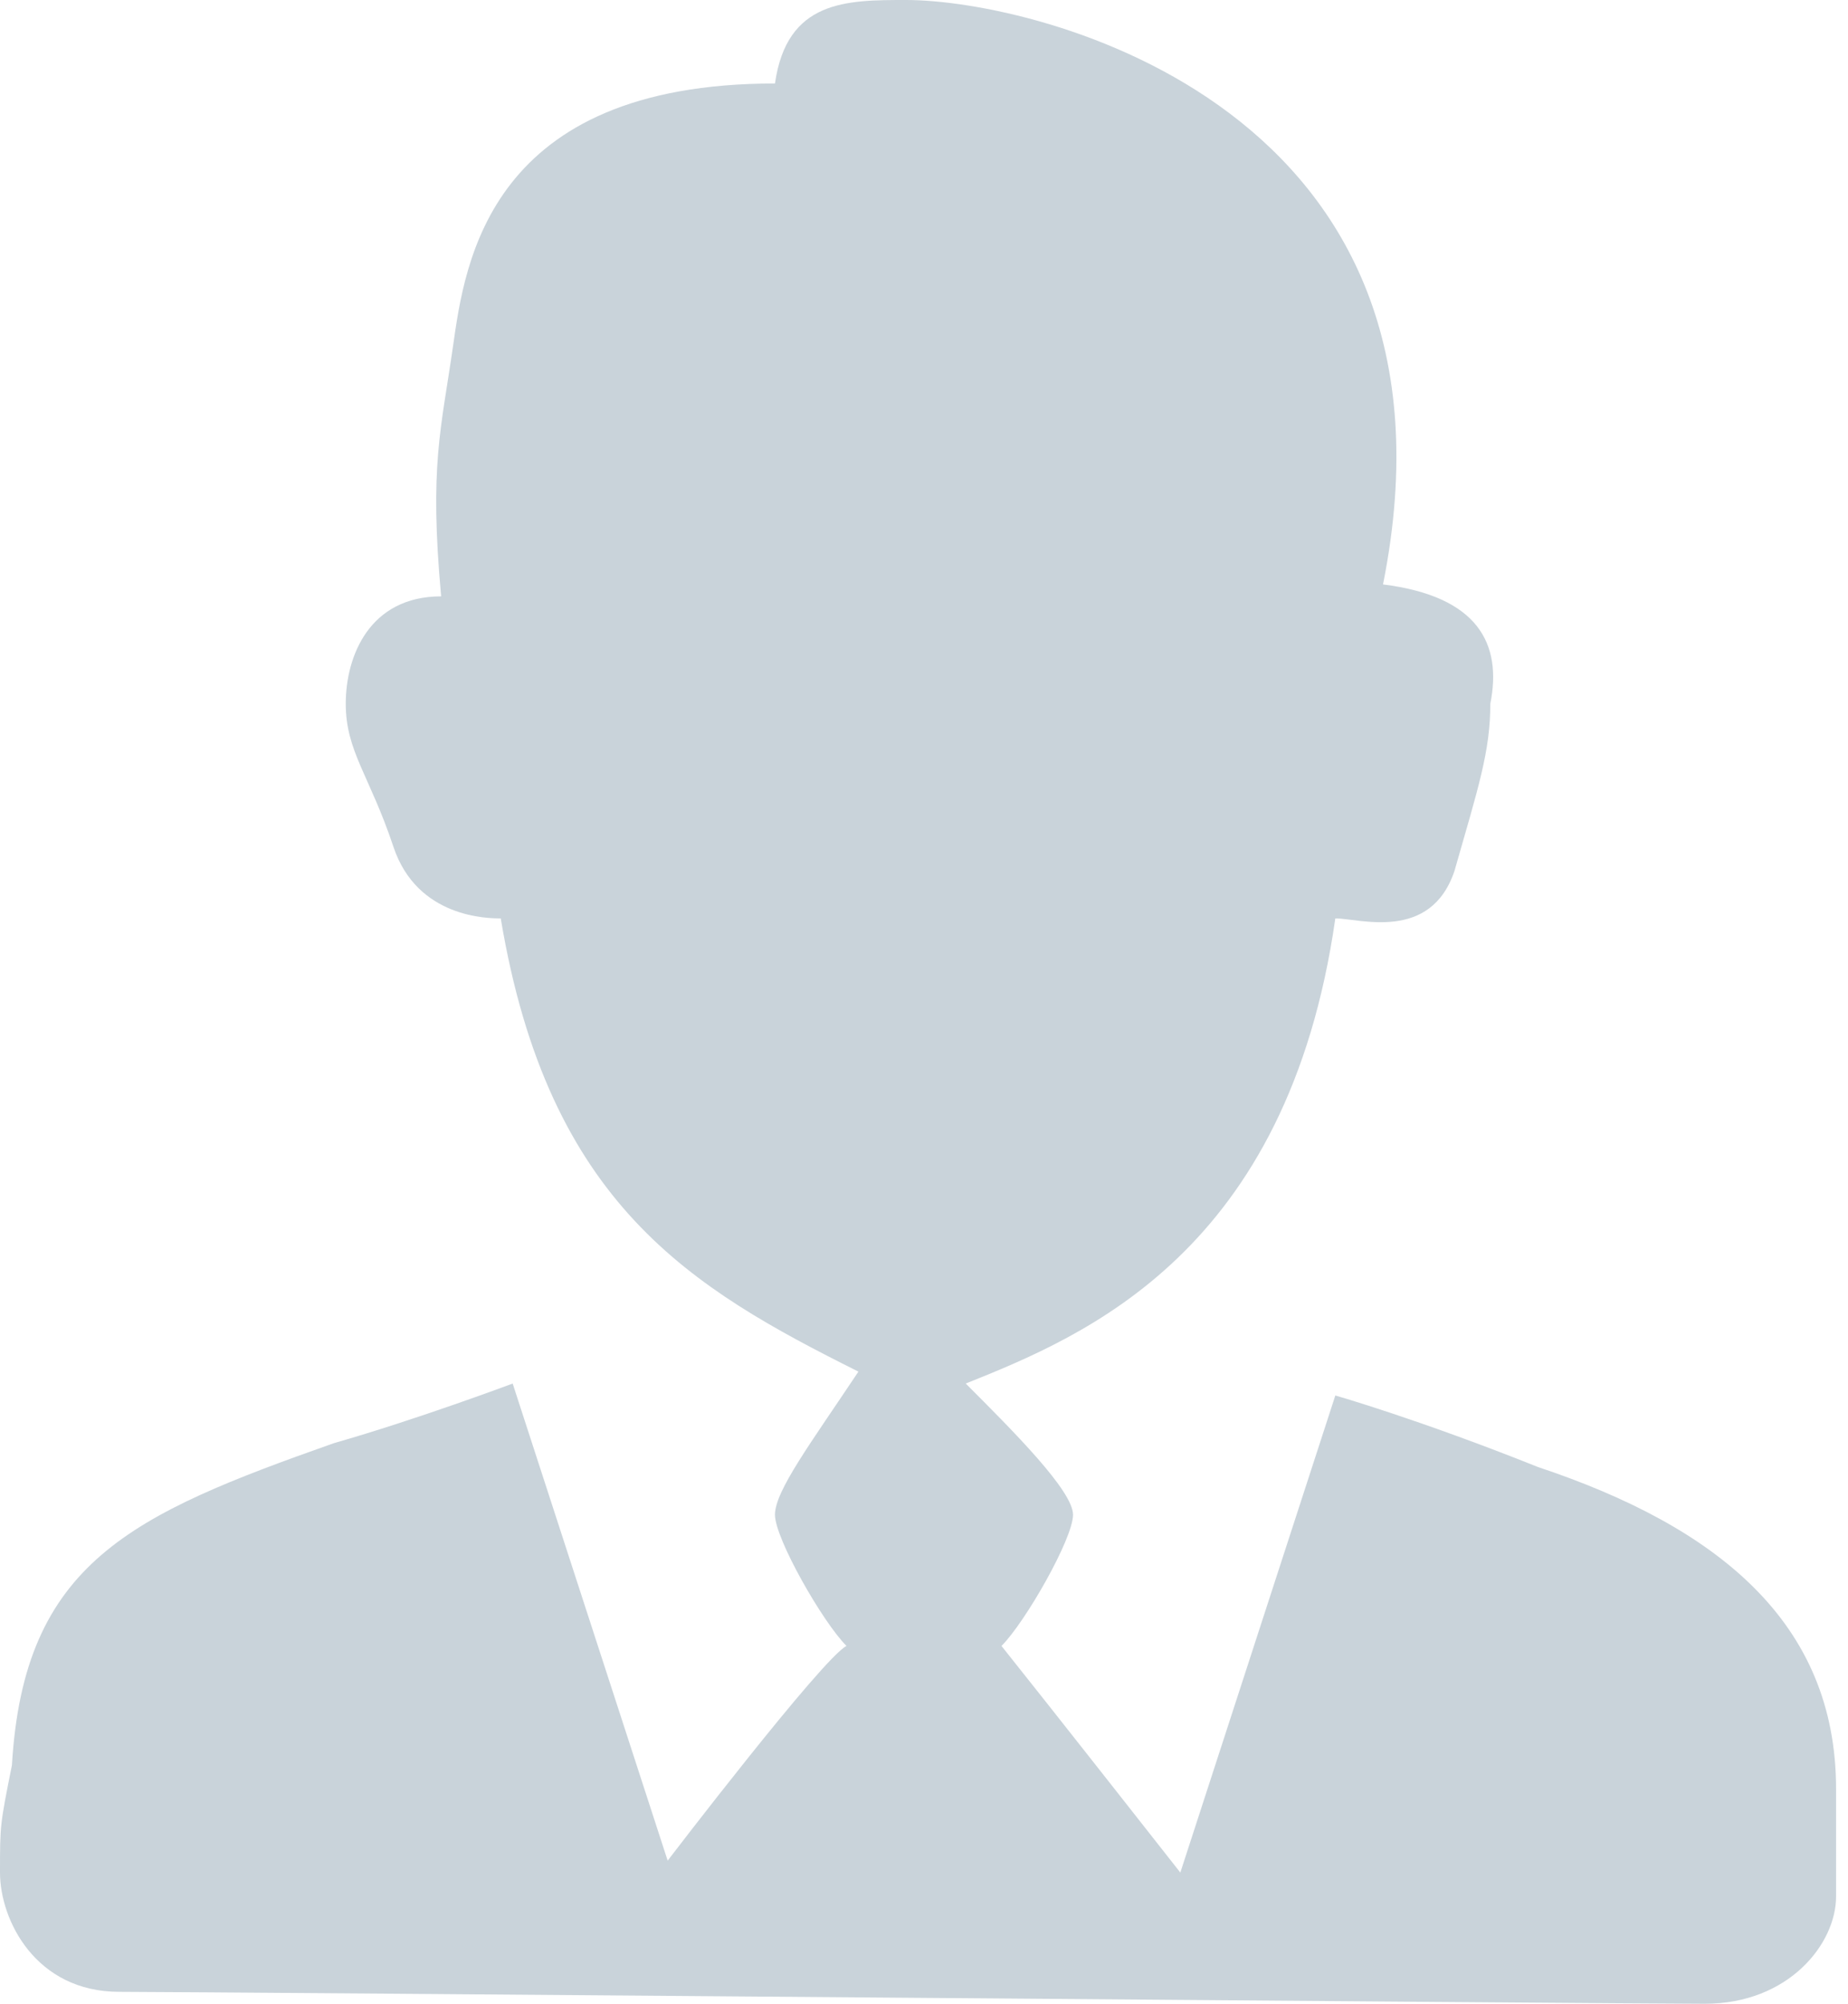 <?xml version="1.0" encoding="UTF-8" standalone="no"?>
<!-- Generator: Adobe Illustrator 20.1.0, SVG Export Plug-In . SVG Version: 6.00 Build 0)  -->

<svg
   xmlns:dc="http://purl.org/dc/elements/1.1/"
   xmlns:cc="http://creativecommons.org/ns#"
   xmlns:rdf="http://www.w3.org/1999/02/22-rdf-syntax-ns#"
   xmlns:svg="http://www.w3.org/2000/svg"
   xmlns="http://www.w3.org/2000/svg"
   xmlns:sodipodi="http://sodipodi.sourceforge.net/DTD/sodipodi-0.dtd"
   xmlns:inkscape="http://www.inkscape.org/namespaces/inkscape"
   version="1.1"
   id="Слой_1"
   x="0px"
   y="0px"
   viewBox="0 0 15.5 16.8"
   style="enable-background:new 0 0 15.5 16.8;"
   xml:space="preserve"
   sodipodi:docname="ic_name.svg"
   inkscape:version="0.92.3 (d244b95, 2018-08-02)"><defs
   id="defs9" /><sodipodi:namedview
   pagecolor="#ffffff"
   bordercolor="#666666"
   borderopacity="1"
   objecttolerance="10"
   gridtolerance="10"
   guidetolerance="10"
   inkscape:pageopacity="0"
   inkscape:pageshadow="2"
   inkscape:window-width="742"
   inkscape:window-height="480"
   id="namedview7"
   showgrid="false"
   inkscape:zoom="14.04762"
   inkscape:cx="7.75"
   inkscape:cy="8.3999996"
   inkscape:window-x="2021"
   inkscape:window-y="531"
   inkscape:window-maximized="0"
   inkscape:current-layer="Слой_1" />
<style
   type="text/css"
   id="style2">
	.st0{fill-rule:evenodd;clip-rule:evenodd;fill:#010202;}
</style>
<path
   class="st0"
   d="M1,16.7c-0.7,0-1-0.6-1-1c0-0.4,0-0.4,0.1-0.9c0.1-1.7,1-2.1,2.7-2.7c0.7-0.2,1.5-0.5,1.5-0.5l1.3,4  c0,0,1.3-1.7,1.5-1.8c-0.2-0.2-0.6-0.9-0.6-1.1c0-0.2,0.3-0.6,0.7-1.2c-1.4-0.7-2.6-1.4-3-3.8c-0.1,0-0.7,0-0.9-0.6S2.9,6.3,2.9,5.9  S3.1,5,3.7,5c-0.1-1.1,0-1.4,0.1-2.1s0.3-2.2,2.7-2.2C6.6,0,7.1,0,7.6,0c1.1,0,4.8,0.9,4,4.9c0.8,0.1,1,0.5,0.9,1  c0,0.4-0.1,0.7-0.3,1.4c-0.2,0.6-0.8,0.4-1,0.4c-0.4,2.8-2.1,3.5-3.1,3.9C8.5,12,9,12.5,9,12.7c0,0.2-0.4,0.9-0.6,1.1  c0.4,0.5,1.5,1.9,1.5,1.9l1.3-4c0,0,0.7,0.2,1.7,0.6c1.5,0.5,2.5,1.3,2.5,2.7c0,0.4,0,0.6,0,0.9c0,0.4-0.4,0.9-1.1,0.9  C13.6,16.8,1.7,16.7,1,16.7z"
   id="path4"
   style="fill:#c9d3da;fill-opacity:1" />
</svg>